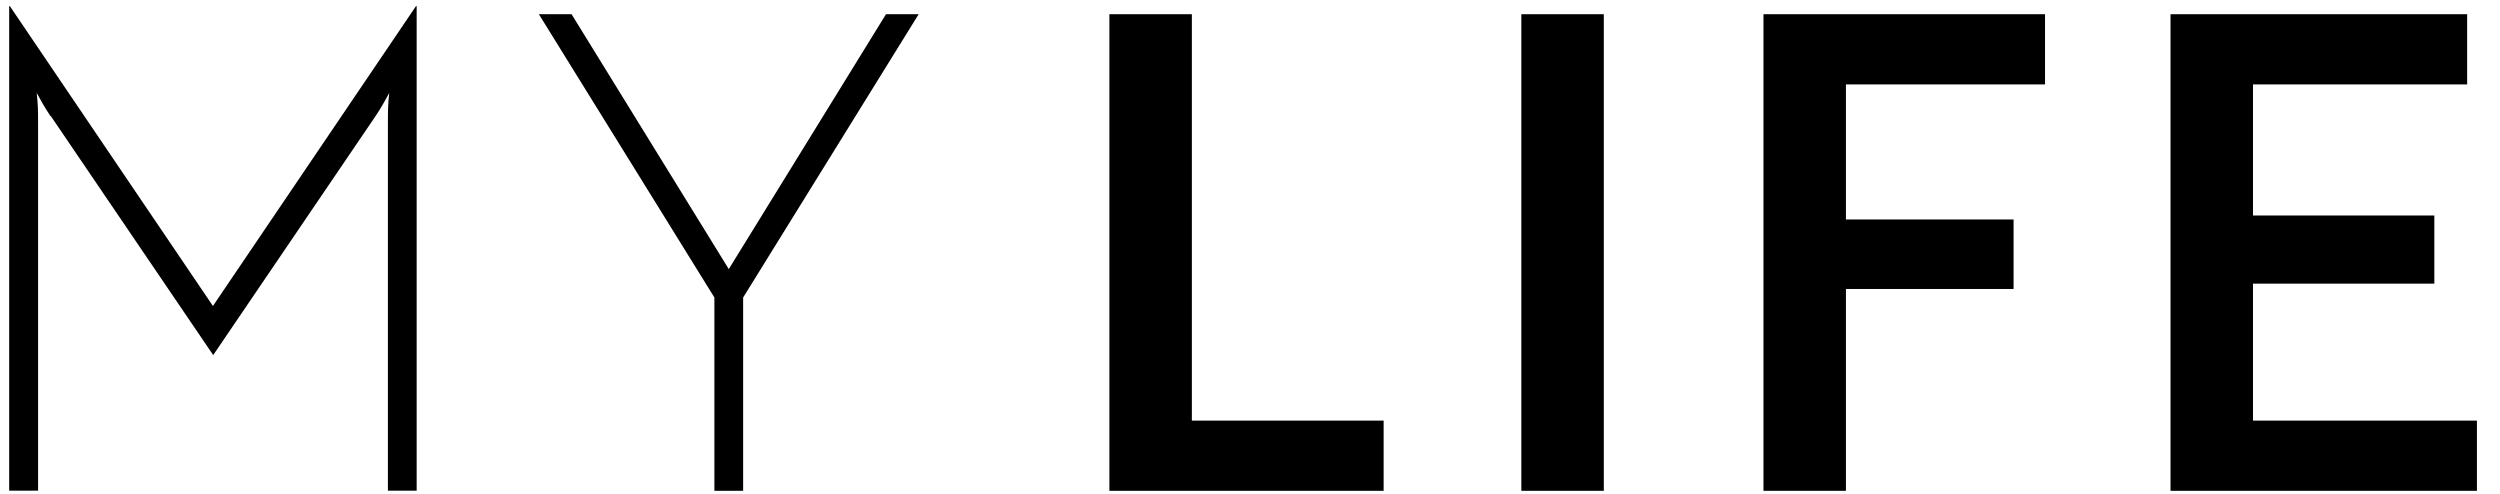 <svg width="86" height="17" viewBox="0 0 86 17" fill="currentColor" xmlns="http://www.w3.org/2000/svg">
<path d="M1.735 3.994C1.534 3.696 1.375 3.399 1.263 3.197C1.31 3.583 1.31 3.904 1.31 4.22V16.879H0.316V0.211H0.339L7.325 10.526L14.31 0.211H14.333V16.879H13.344V4.22C13.344 3.899 13.344 3.583 13.39 3.197C13.278 3.399 13.12 3.696 12.919 3.994L7.334 12.215L1.749 3.994H1.735ZM19.662 0.489L25.07 9.257L30.478 0.489H31.602L25.564 10.234V16.884H24.575V10.234L18.537 0.489H19.662Z" fill="#currentColor"/>
<path d="M47.597 16.884V14.469H41V0.489H38.163V16.884H47.602H47.597ZM55.171 16.884V0.489H52.334V16.884H55.171ZM70.349 2.904V0.489H60.663V16.884H63.5V9.941H69.267V7.55H63.5V2.904H70.349ZM85.206 16.884V14.469H77.503V9.757H83.741V7.413H77.503V2.904H84.87V0.489H74.666V16.884H85.206Z" fill="#currentColor"/>
</svg>
